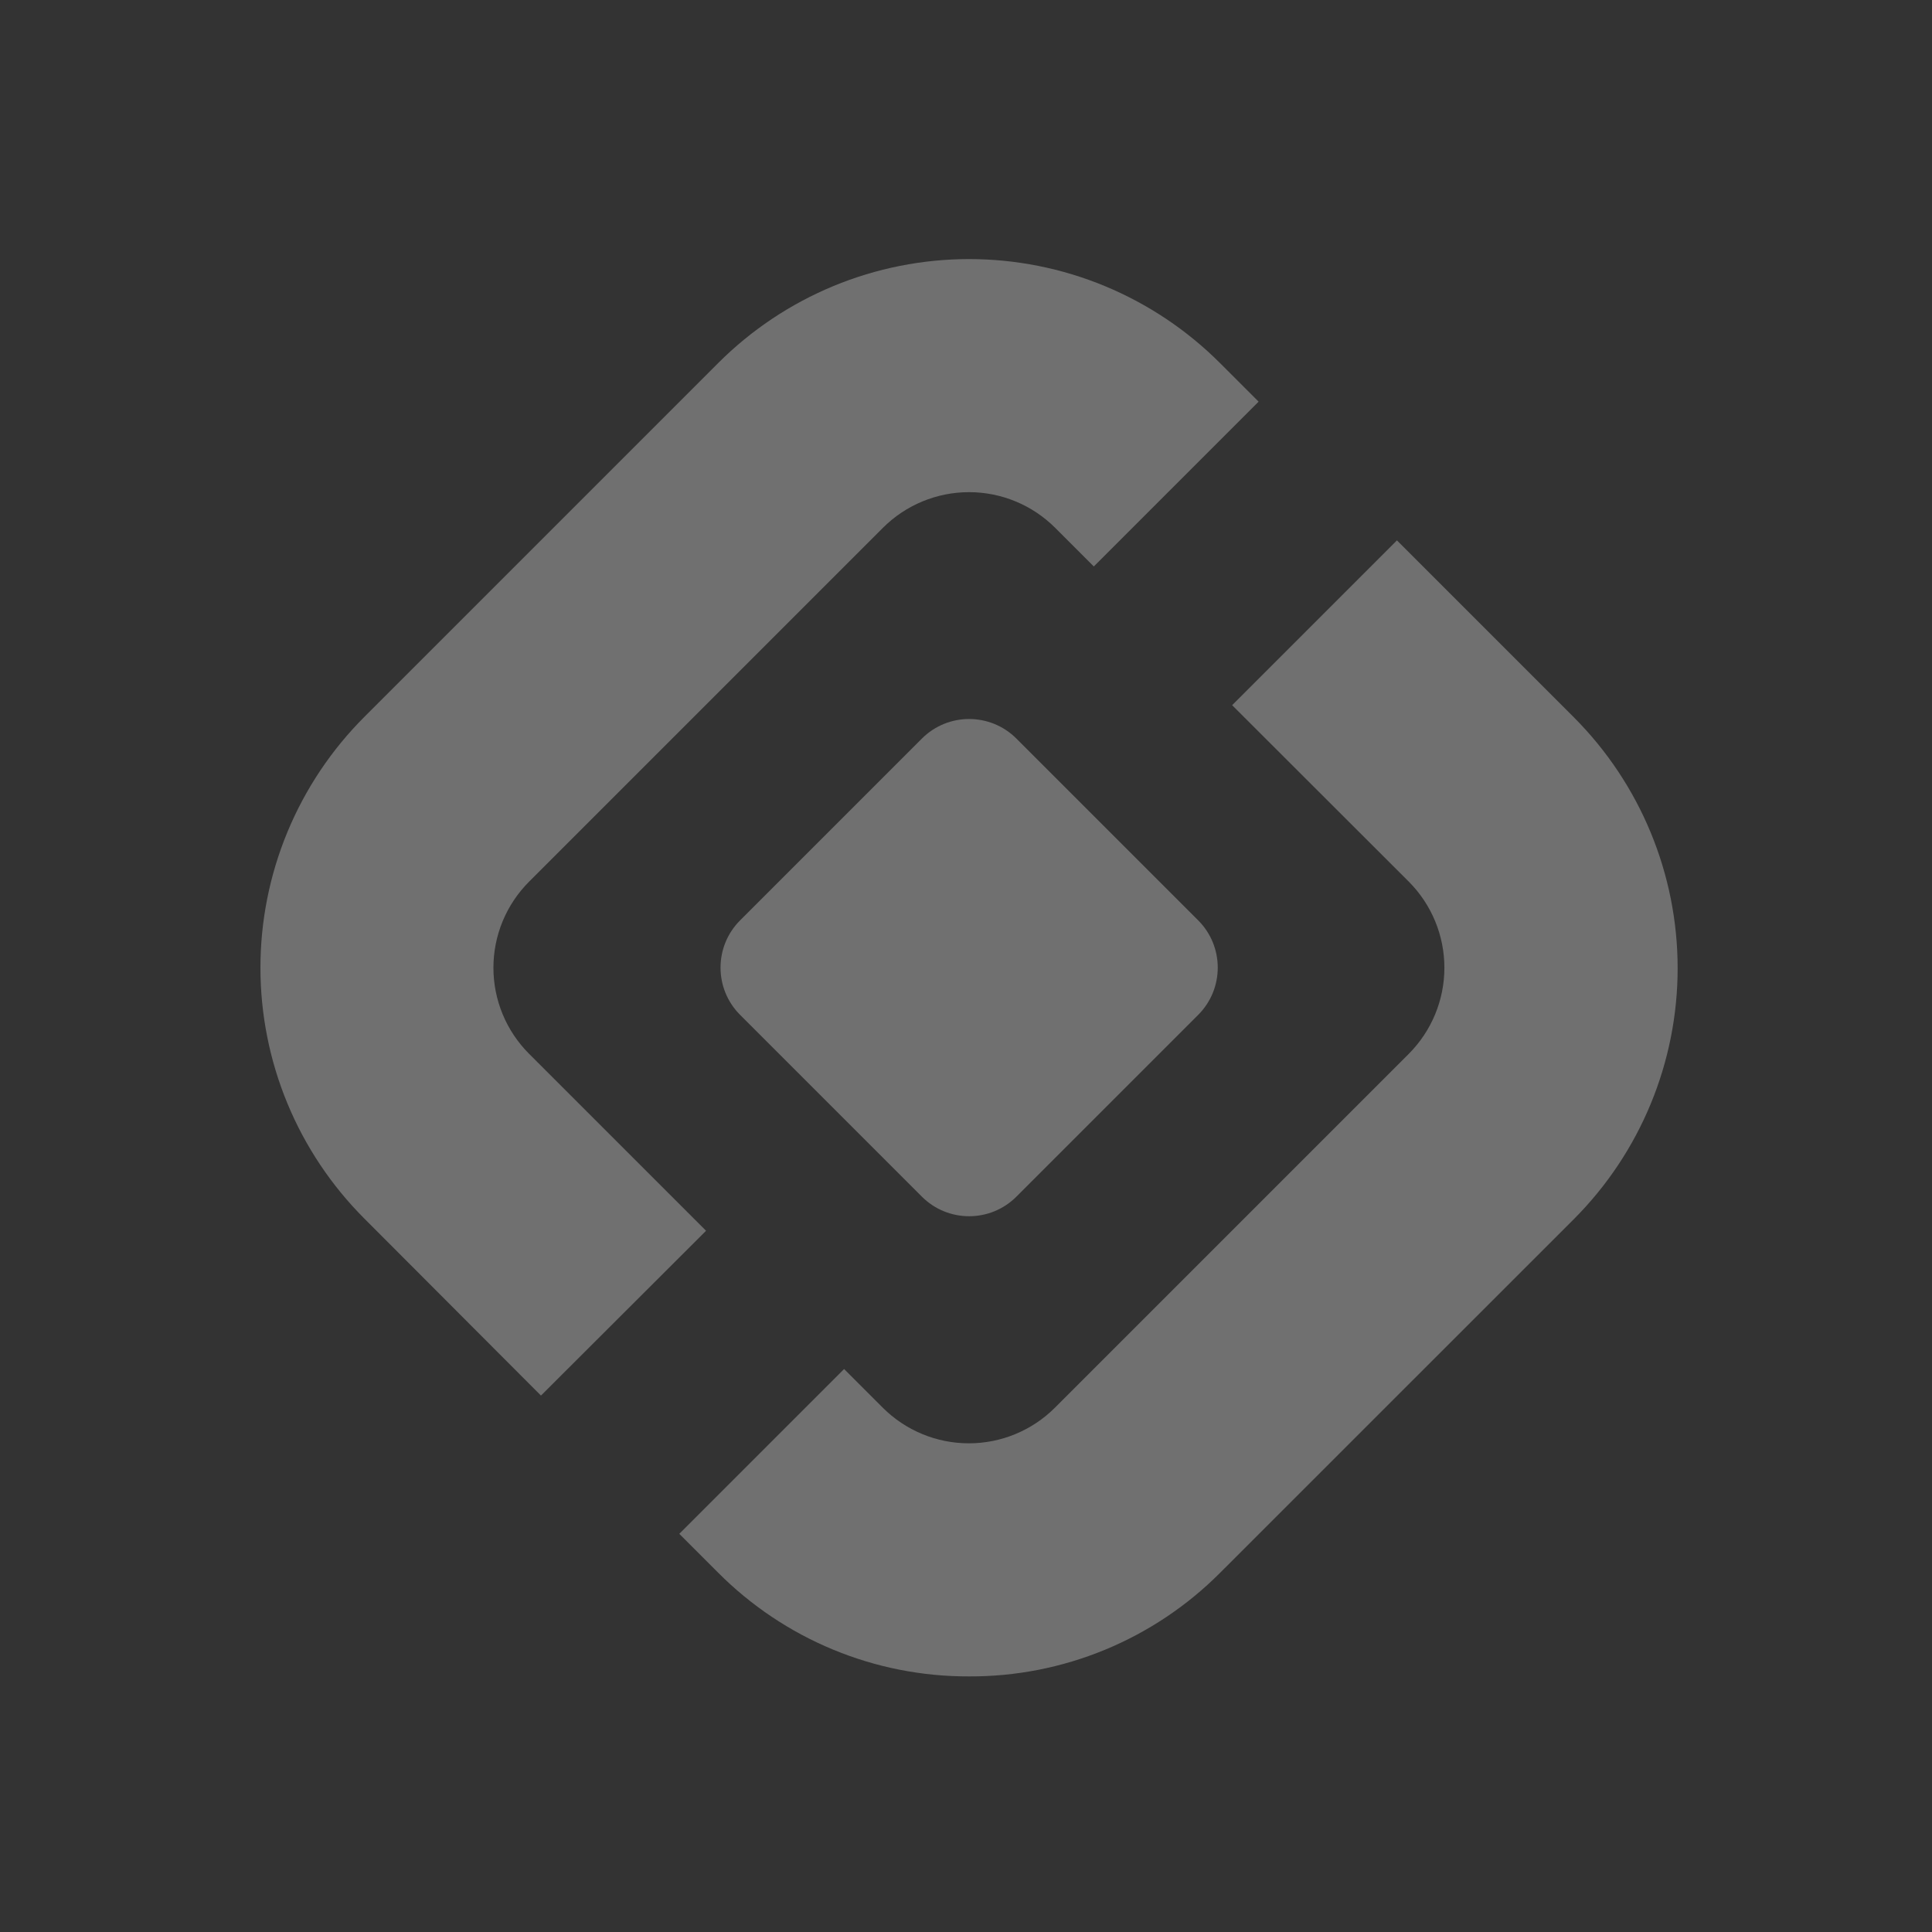 <svg width="200" height="200" viewBox="0 0 200 200" fill="none" xmlns="http://www.w3.org/2000/svg">
    <rect x="0" y="0" width="200" height="200" fill="#333333" stroke="none"/>
    <g opacity="0.3">
        <path d="M95.432 76.458L76.616 95.274C73.914 97.977 73.914 102.358 76.616 105.061L95.432 123.877C98.135 126.579 102.516 126.579 105.219 123.877L124.035 105.061C126.737 102.358 126.737 97.977 124.035 95.274L105.219 76.458C102.516 73.756 98.135 73.756 95.432 76.458Z" fill="white"/>
        <path d="M100.32 173.54C95.49 173.557 90.704 172.615 86.241 170.768C81.778 168.921 77.726 166.205 74.32 162.78L70.32 158.78L87.38 141.72L91.38 145.72C93.745 148.084 96.951 149.412 100.295 149.412C103.639 149.412 106.845 148.084 109.21 145.72L145.84 109.09C148.198 106.724 149.523 103.52 149.523 100.18C149.523 96.84 148.198 93.635 145.84 91.27L127.55 73L144.61 55.94L162.93 74.26C169.807 81.153 173.669 90.493 173.669 100.23C173.669 109.967 169.807 119.307 162.93 126.2L126.29 162.83C122.885 166.244 118.836 168.948 114.378 170.787C109.92 172.625 105.142 173.561 100.32 173.54Z" fill="white"/>
        <path d="M56 144.47L37.72 126.15C34.309 122.74 31.603 118.691 29.756 114.235C27.91 109.779 26.96 105.003 26.96 100.18C26.96 95.357 27.91 90.581 29.756 86.125C31.603 81.669 34.309 77.62 37.72 74.21L74.35 37.58C77.76 34.169 81.809 31.463 86.265 29.616C90.721 27.77 95.497 26.82 100.32 26.82C105.143 26.82 109.919 27.77 114.375 29.616C118.831 31.463 122.88 34.169 126.29 37.58L130.29 41.58L113.23 58.64L109.23 54.64C106.865 52.276 103.659 50.948 100.315 50.948C96.972 50.948 93.765 52.276 91.4 54.64L54.77 91.27C53.6 92.44 52.672 93.829 52.038 95.358C51.405 96.887 51.079 98.525 51.079 100.18C51.079 101.835 51.405 103.473 52.038 105.002C52.672 106.531 53.6 107.92 54.77 109.09L73.09 127.41L56 144.47Z" fill="white"/>
    </g>
</svg>
